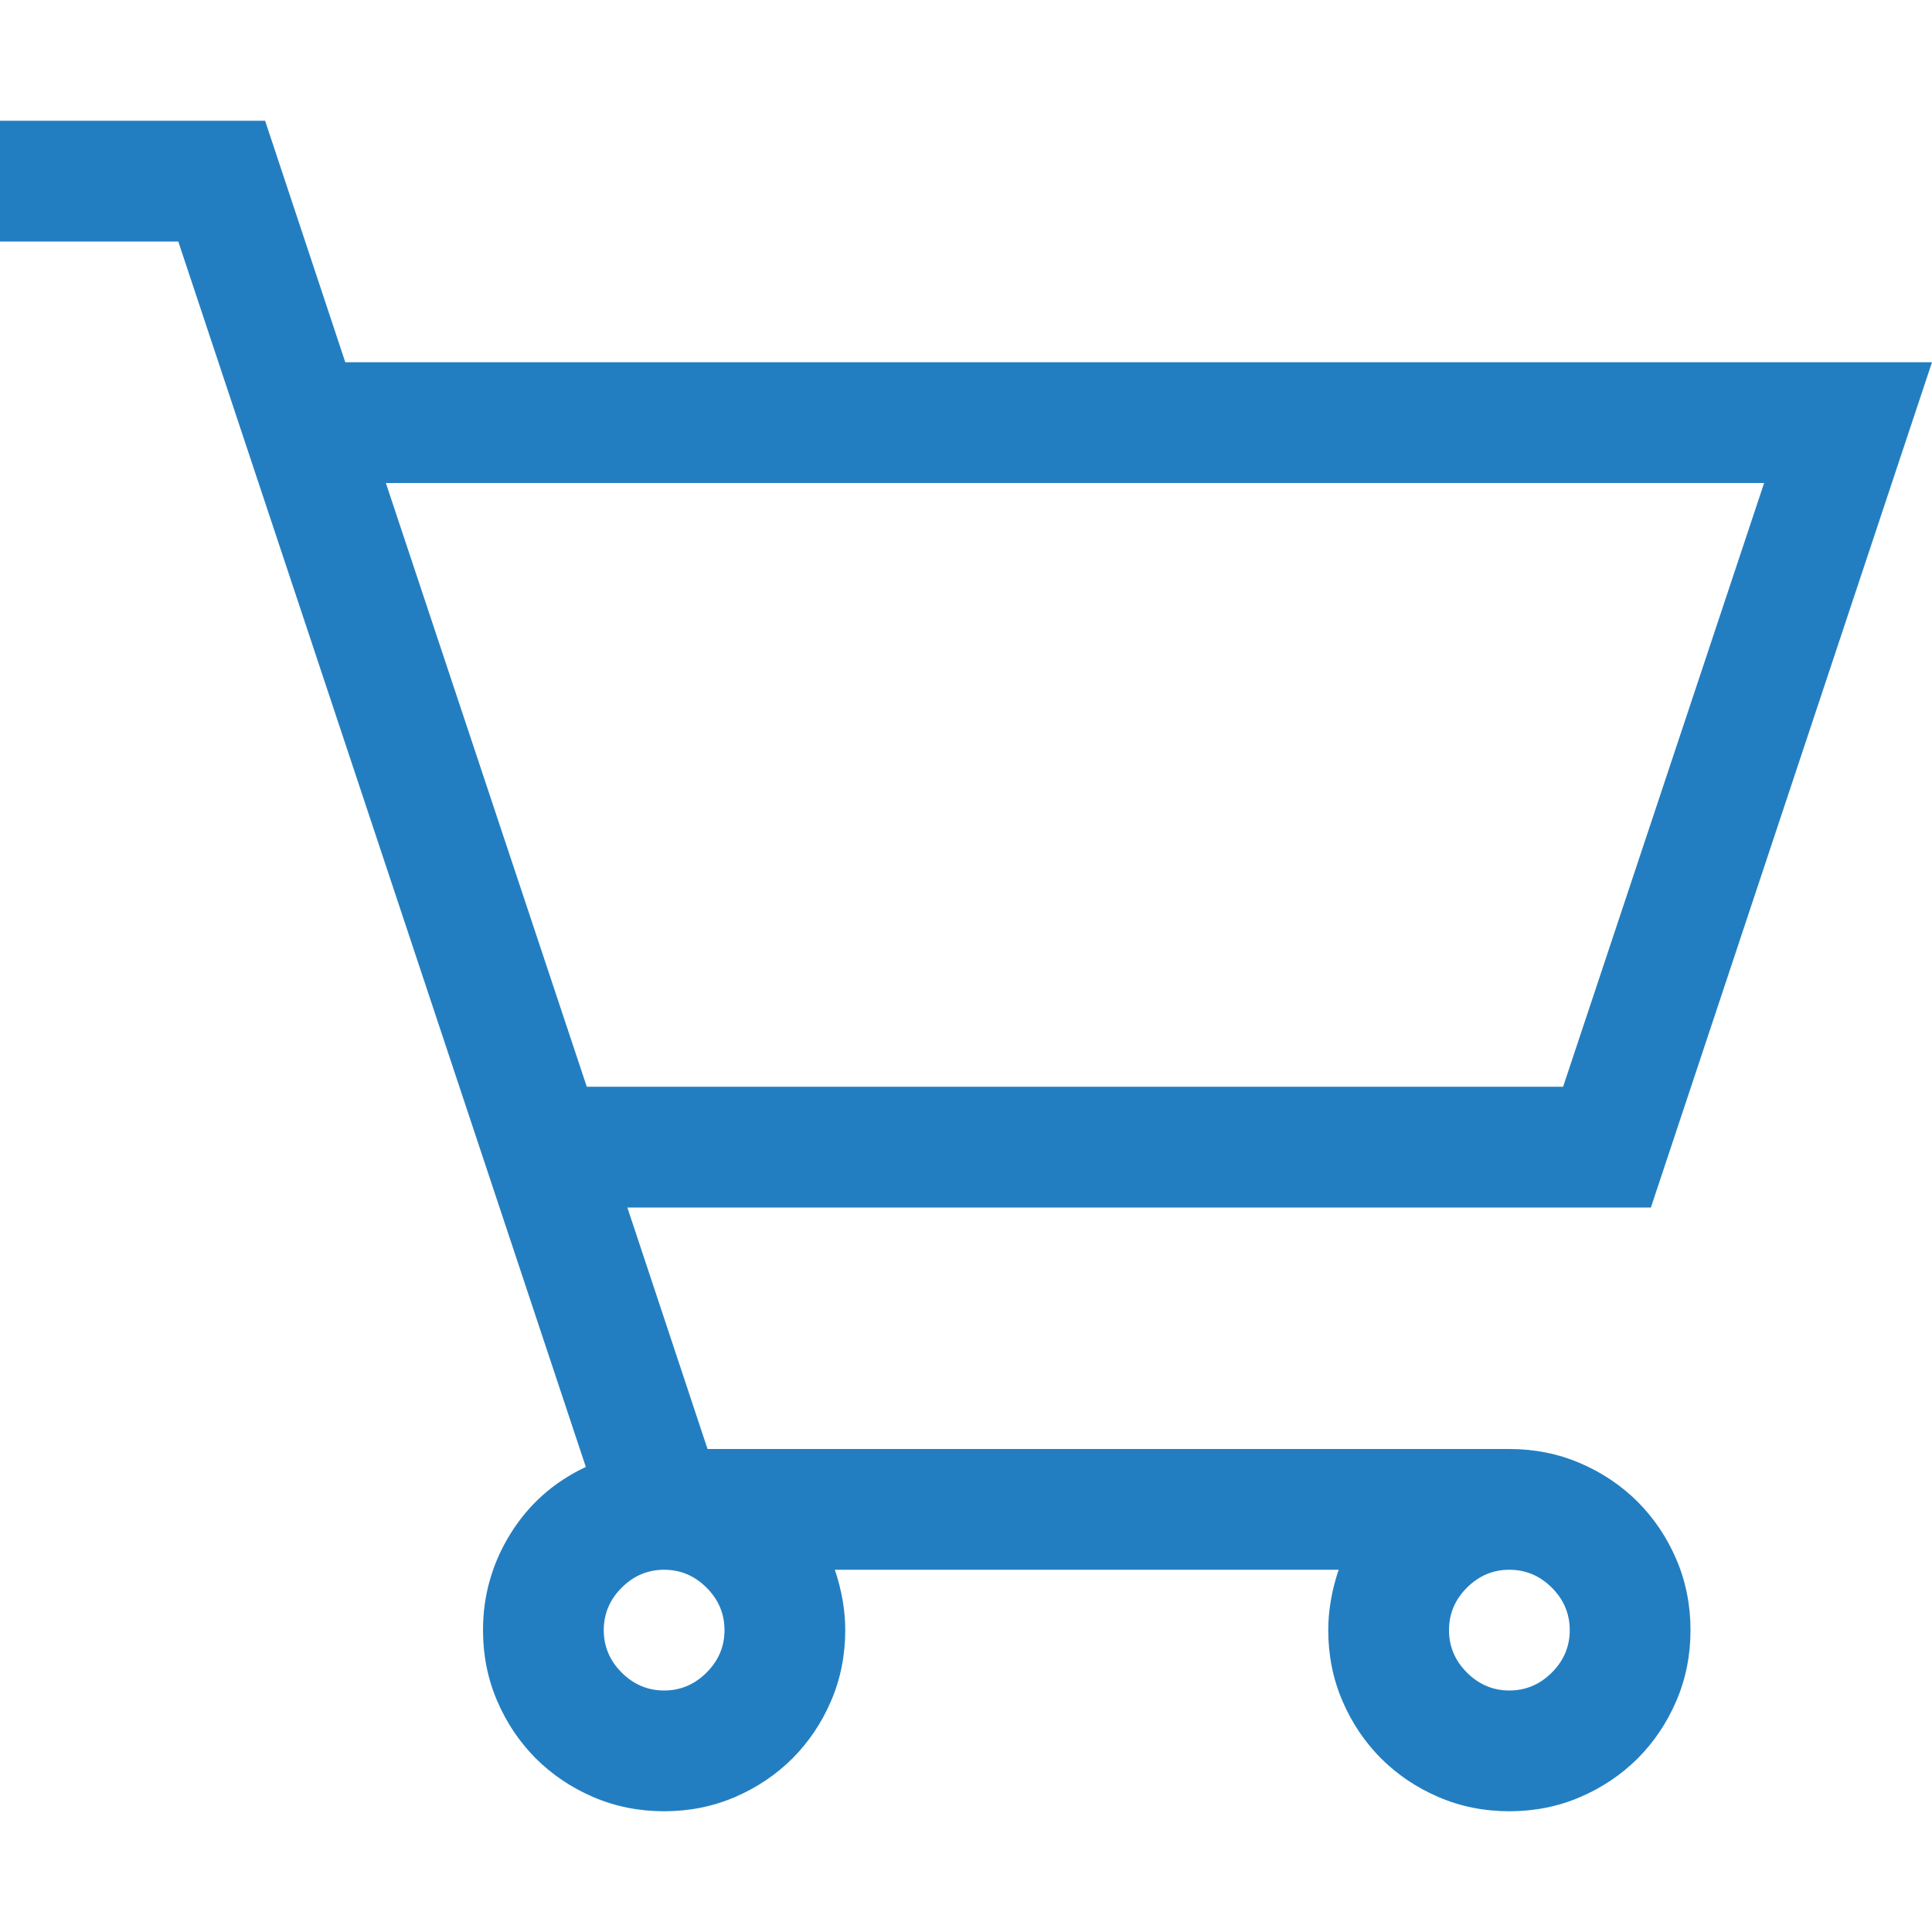 <svg xmlns="http://www.w3.org/2000/svg" width="18" height="18" viewBox="0 0 18 18" fill="none"><path d="M14.062 13.5C14.297 13.5 14.517 13.544 14.722 13.632C14.927 13.72 15.105 13.84 15.258 13.992C15.41 14.145 15.53 14.323 15.618 14.528C15.706 14.733 15.75 14.953 15.75 15.188C15.75 15.422 15.706 15.642 15.618 15.847C15.53 16.052 15.41 16.23 15.258 16.383C15.105 16.535 14.927 16.655 14.722 16.743C14.517 16.831 14.297 16.875 14.062 16.875C13.828 16.875 13.608 16.831 13.403 16.743C13.198 16.655 13.02 16.535 12.867 16.383C12.715 16.23 12.595 16.052 12.507 15.847C12.419 15.642 12.375 15.422 12.375 15.188C12.375 15.006 12.407 14.818 12.472 14.625H7.778C7.843 14.818 7.875 15.006 7.875 15.188C7.875 15.422 7.831 15.642 7.743 15.847C7.655 16.052 7.535 16.23 7.383 16.383C7.23 16.535 7.052 16.655 6.847 16.743C6.642 16.831 6.422 16.875 6.188 16.875C5.953 16.875 5.733 16.831 5.528 16.743C5.323 16.655 5.145 16.535 4.992 16.383C4.84 16.23 4.72 16.052 4.632 15.847C4.544 15.642 4.5 15.422 4.5 15.188C4.5 14.865 4.585 14.566 4.755 14.291C4.925 14.016 5.159 13.808 5.458 13.667L1.661 2.25H0V1.125H2.47L3.217 3.375H18L15.381 11.25H5.845L6.592 13.5H14.062ZM3.595 4.5L5.467 10.125H14.563L16.436 4.5H3.595ZM6.75 15.188C6.75 15.035 6.694 14.903 6.583 14.792C6.472 14.681 6.34 14.625 6.188 14.625C6.035 14.625 5.903 14.681 5.792 14.792C5.681 14.903 5.625 15.035 5.625 15.188C5.625 15.34 5.681 15.472 5.792 15.583C5.903 15.694 6.035 15.75 6.188 15.75C6.34 15.75 6.472 15.694 6.583 15.583C6.694 15.472 6.75 15.34 6.75 15.188ZM14.062 15.75C14.215 15.75 14.347 15.694 14.458 15.583C14.569 15.472 14.625 15.34 14.625 15.188C14.625 15.035 14.569 14.903 14.458 14.792C14.347 14.681 14.215 14.625 14.062 14.625C13.91 14.625 13.778 14.681 13.667 14.792C13.556 14.903 13.5 15.035 13.5 15.188C13.5 15.34 13.556 15.472 13.667 15.583C13.778 15.694 13.91 15.75 14.062 15.75Z" fill="#237EC1"></path></svg>